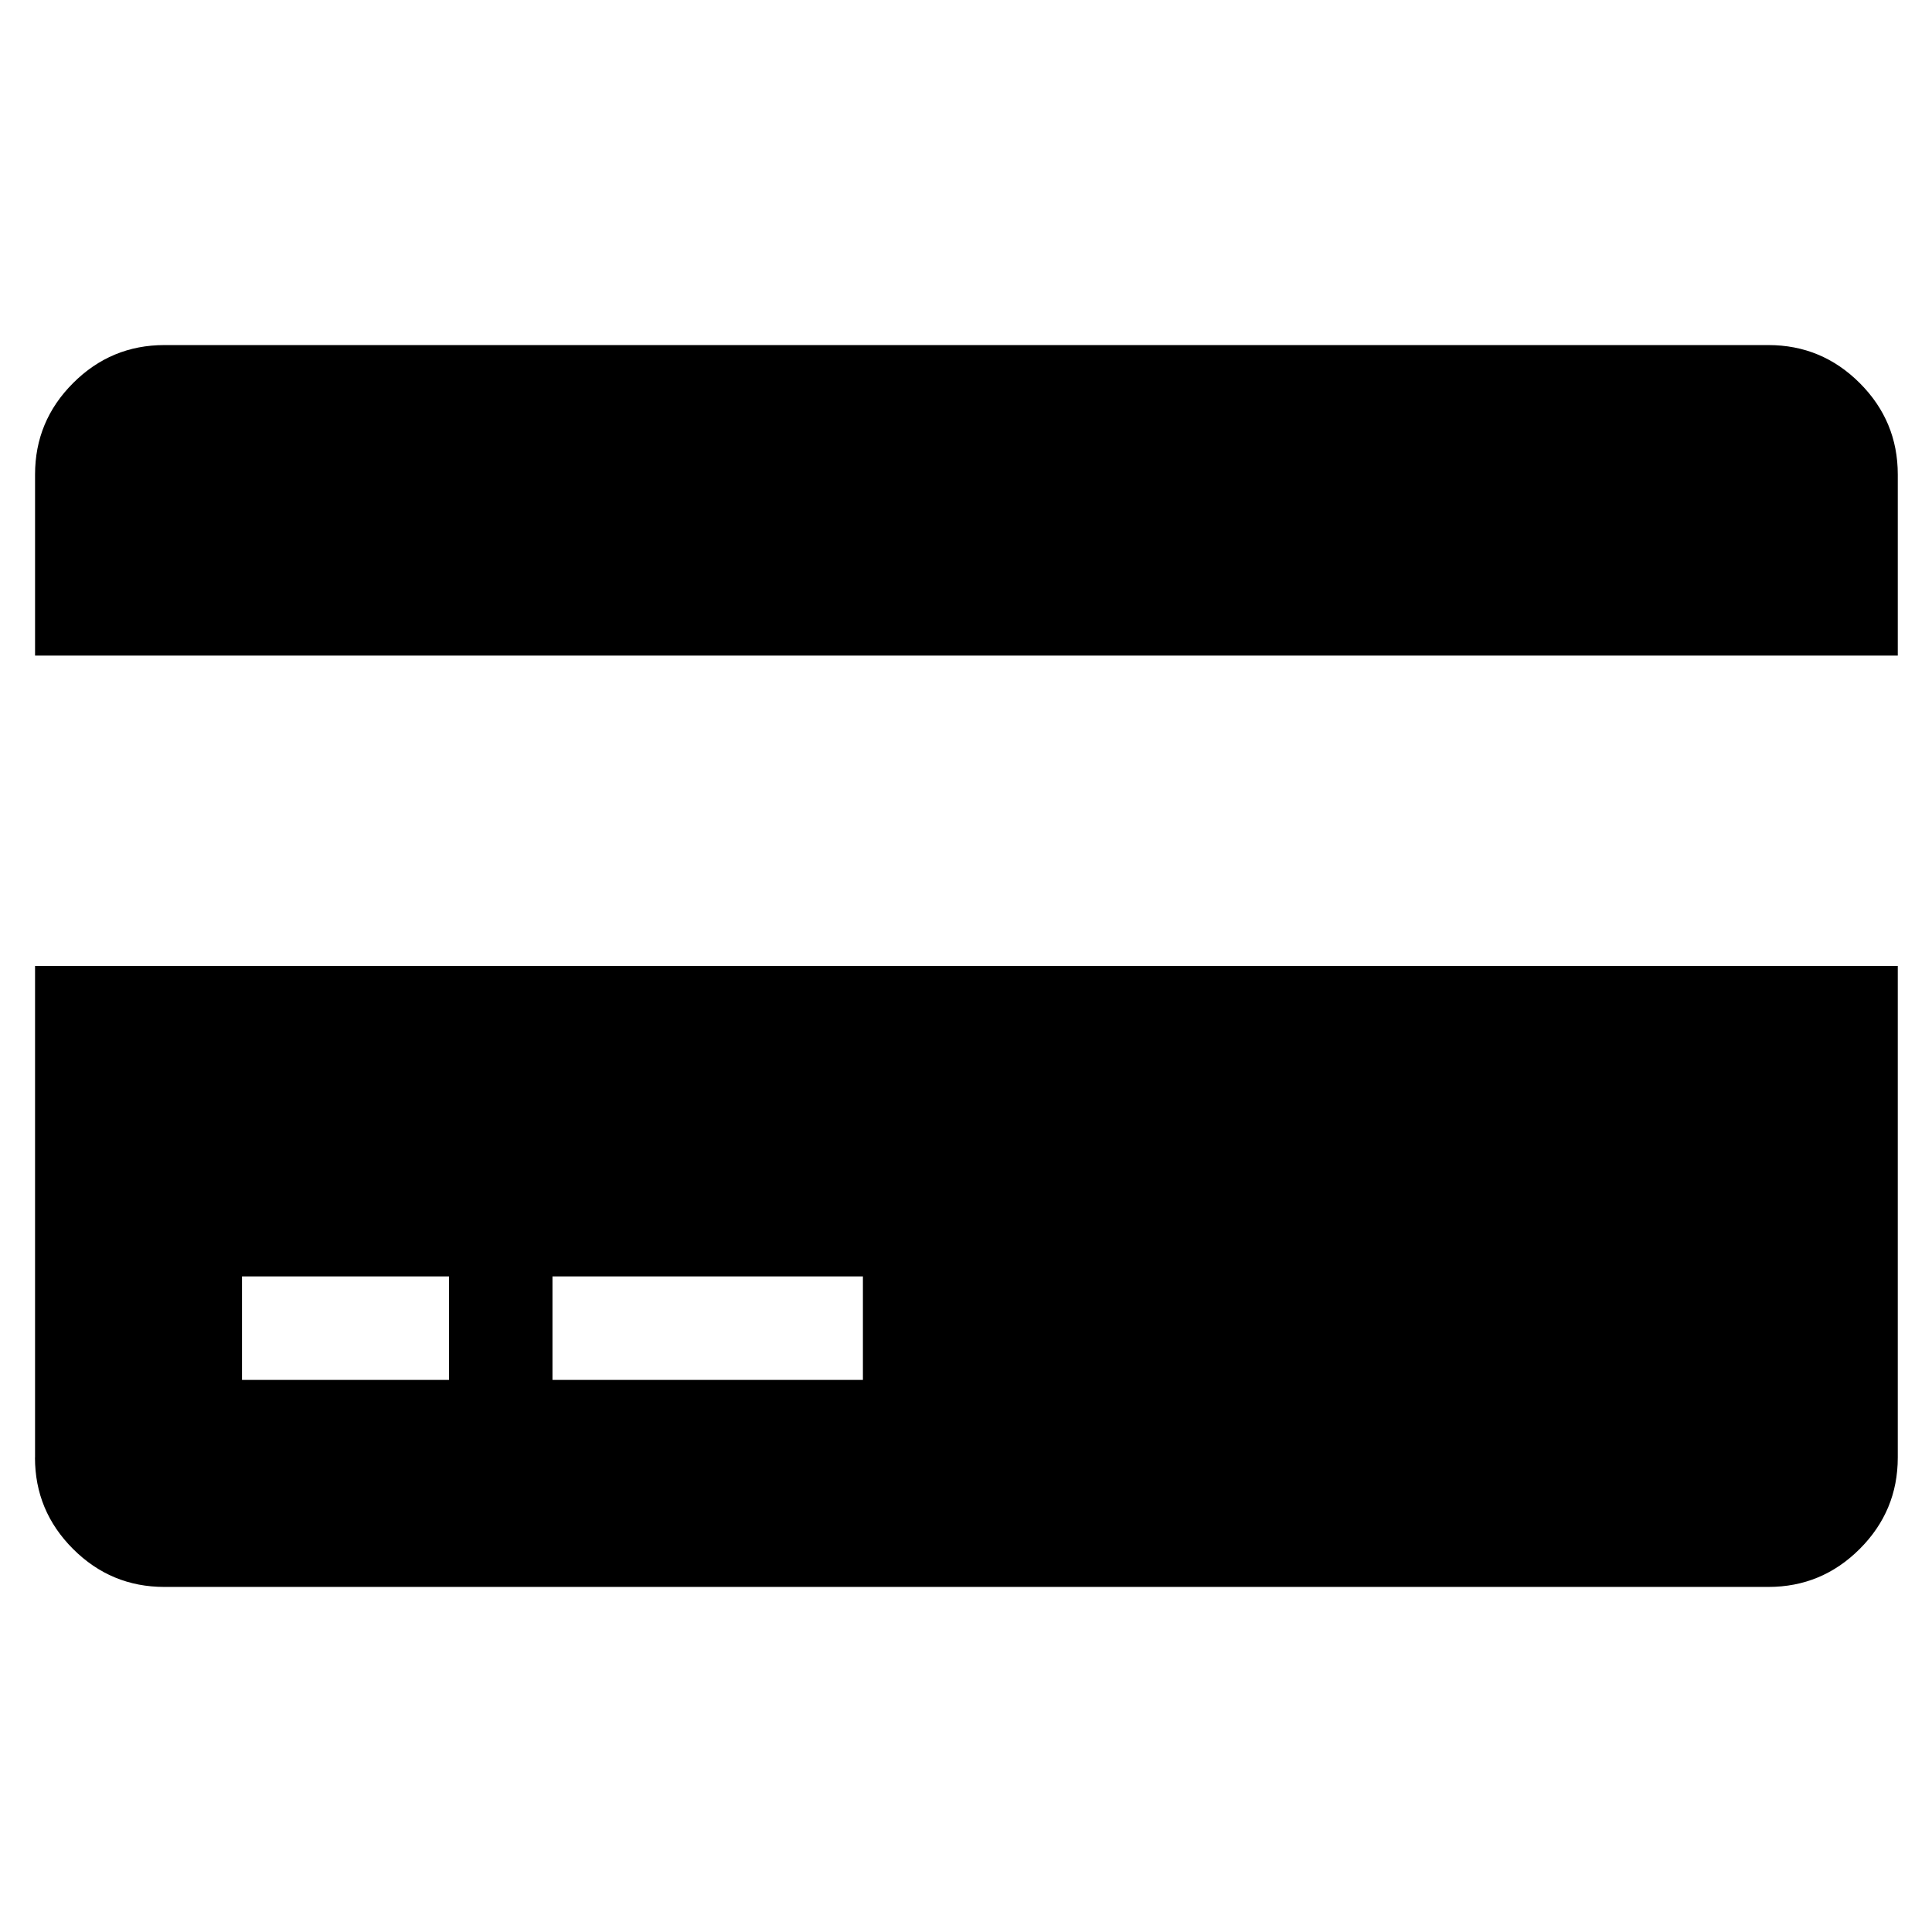 <?xml version="1.0" encoding="utf-8"?>
<!-- Generated by IcoMoon.io -->
<!DOCTYPE svg PUBLIC "-//W3C//DTD SVG 1.1//EN" "http://www.w3.org/Graphics/SVG/1.1/DTD/svg11.dtd">
<svg version="1.1" xmlns="http://www.w3.org/2000/svg" xmlns:xlink="http://www.w3.org/1999/xlink" width="28" height="28" viewBox="0 0 28 28">
<path d="M0.508 21.124v-7.124h26.996v7.124q0 0.773-0.551 1.324t-1.324 0.551h-23.247q-0.773 0-1.324-0.551t-0.551-1.324zM8.007 18.499v1.5h4.499v-1.5h-4.499zM3.507 18.499v1.5h3v-1.5h-3zM25.629 5.001q0.773 0 1.324 0.551t0.551 1.324v2.625h-26.996v-2.625q0-0.773 0.551-1.324t1.324-0.551h23.247z"></path>
</svg>
